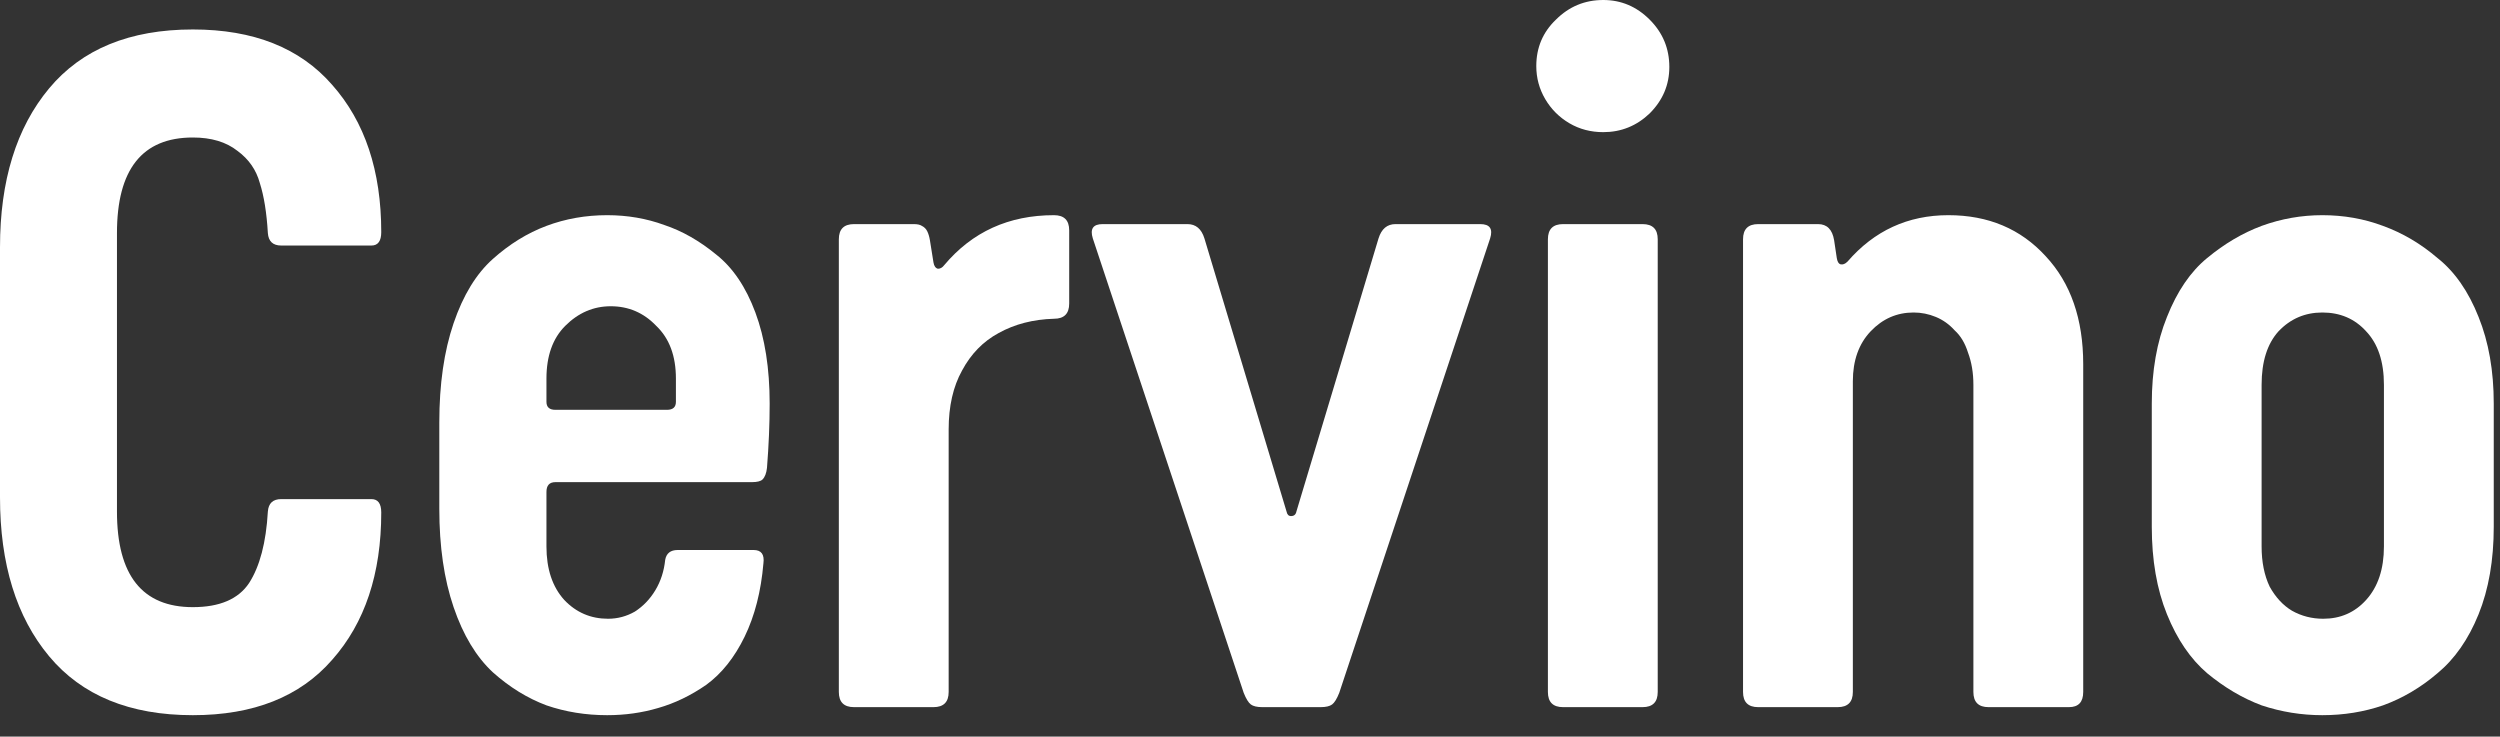 <svg width="112" height="33" viewBox="0 0 112 33" fill="none" xmlns="http://www.w3.org/2000/svg">
<rect x="0" y="0" width="112" height="33" fill="#333333" stroke="none"/>
<path d="M8.64 32.04C5.813 32.04 3.667 31.16 2.2 29.4C0.733 27.64 0 25.267 0 22.28V11.08C0 8.093 0.733 5.72 2.2 3.96C3.667 2.2 5.813 1.32 8.64 1.32C11.36 1.32 13.44 2.147 14.88 3.8C16.347 5.453 17.08 7.653 17.08 10.4C17.08 10.8 16.933 11 16.64 11H12.6C12.227 11 12.027 10.813 12 10.44C11.947 9.533 11.827 8.787 11.64 8.2C11.48 7.613 11.147 7.133 10.64 6.76C10.133 6.36 9.467 6.16 8.64 6.16C6.373 6.16 5.24 7.587 5.24 10.44V22.92C5.24 25.773 6.373 27.2 8.64 27.2C9.84 27.2 10.68 26.84 11.16 26.12C11.64 25.373 11.92 24.307 12 22.92C12.027 22.547 12.227 22.36 12.6 22.36H16.64C16.933 22.36 17.08 22.56 17.08 22.96C17.08 25.707 16.347 27.907 14.88 29.56C13.44 31.213 11.36 32.04 8.64 32.04Z" fill="white"/>
<path d="M27.201 32.04C26.241 32.04 25.334 31.893 24.481 31.6C23.628 31.28 22.828 30.787 22.081 30.12C21.334 29.427 20.748 28.453 20.321 27.2C19.894 25.947 19.681 24.48 19.681 22.8V18.92C19.681 17.213 19.894 15.733 20.321 14.48C20.748 13.227 21.334 12.267 22.081 11.6C22.828 10.933 23.628 10.44 24.481 10.12C25.334 9.8 26.241 9.64 27.201 9.64C28.108 9.64 28.961 9.787 29.761 10.08C30.561 10.347 31.334 10.787 32.081 11.4C32.828 11.987 33.414 12.853 33.841 14C34.268 15.147 34.481 16.507 34.481 18.08C34.481 18.987 34.441 19.947 34.361 20.96C34.334 21.2 34.268 21.373 34.161 21.48C34.081 21.56 33.921 21.6 33.681 21.6H24.881C24.614 21.6 24.481 21.747 24.481 22.04V24.48C24.481 25.493 24.748 26.293 25.281 26.88C25.814 27.44 26.468 27.72 27.241 27.72C27.668 27.72 28.068 27.613 28.441 27.4C28.814 27.16 29.121 26.84 29.361 26.44C29.601 26.04 29.748 25.587 29.801 25.08C29.854 24.787 30.041 24.64 30.361 24.64H33.761C34.108 24.64 34.254 24.84 34.201 25.24C34.094 26.493 33.814 27.587 33.361 28.52C32.908 29.453 32.334 30.173 31.641 30.68C30.948 31.16 30.228 31.507 29.481 31.72C28.761 31.933 28.001 32.04 27.201 32.04ZM24.881 18.36H29.881C30.148 18.36 30.281 18.24 30.281 18V16.96C30.281 15.947 29.988 15.16 29.401 14.6C28.841 14.013 28.161 13.72 27.361 13.72C26.588 13.72 25.908 14.013 25.321 14.6C24.761 15.16 24.481 15.947 24.481 16.96V18C24.481 18.24 24.614 18.36 24.881 18.36Z" fill="white"/>
<path d="M38.26 31.68C37.807 31.68 37.58 31.453 37.58 31V10.72C37.58 10.267 37.807 10.04 38.26 10.04H40.94C41.1 10.04 41.22 10.067 41.3 10.12C41.407 10.173 41.487 10.253 41.54 10.36C41.593 10.467 41.633 10.6 41.66 10.76L41.82 11.76C41.847 11.92 41.913 12.013 42.02 12.04C42.127 12.04 42.22 11.987 42.3 11.88C43.553 10.387 45.193 9.64 47.22 9.64C47.673 9.64 47.9 9.867 47.9 10.32V13.6C47.9 14.053 47.673 14.28 47.22 14.28C46.287 14.307 45.46 14.52 44.74 14.92C44.047 15.293 43.5 15.853 43.1 16.6C42.7 17.32 42.5 18.2 42.5 19.24V31C42.5 31.453 42.273 31.68 41.82 31.68H38.26Z" fill="white"/>
<path d="M56.558 31.68C56.318 31.68 56.145 31.64 56.038 31.56C55.931 31.48 55.825 31.307 55.718 31.04L48.958 10.68C48.825 10.253 48.971 10.04 49.398 10.04H53.198C53.572 10.04 53.825 10.253 53.958 10.68L57.638 22.92C57.665 23.053 57.731 23.12 57.838 23.12C57.971 23.12 58.051 23.053 58.078 22.92L61.758 10.68C61.892 10.253 62.145 10.04 62.518 10.04H66.318C66.745 10.04 66.891 10.253 66.758 10.68L59.998 31.04C59.892 31.307 59.785 31.48 59.678 31.56C59.572 31.64 59.398 31.68 59.158 31.68H56.558Z" fill="white"/>
<path d="M71.826 5.92C71.266 5.92 70.76 5.787 70.306 5.52C69.853 5.253 69.493 4.893 69.226 4.44C68.96 3.987 68.826 3.493 68.826 2.96C68.826 2.133 69.12 1.44 69.706 0.88C70.293 0.293 71 0 71.826 0C72.626 0 73.32 0.293 73.906 0.88C74.493 1.467 74.786 2.173 74.786 3C74.786 3.8 74.493 4.493 73.906 5.08C73.32 5.64 72.626 5.92 71.826 5.92ZM70.026 31.68C69.573 31.68 69.346 31.453 69.346 31V10.72C69.346 10.267 69.573 10.04 70.026 10.04H73.586C74.04 10.04 74.266 10.267 74.266 10.72V31C74.266 31.453 74.04 31.68 73.586 31.68H70.026Z" fill="white"/>
<path d="M78.768 31.68C78.314 31.68 78.088 31.453 78.088 31V10.72C78.088 10.267 78.314 10.04 78.768 10.04H81.448C81.848 10.04 82.088 10.28 82.168 10.76L82.288 11.56C82.314 11.72 82.368 11.813 82.448 11.84C82.555 11.867 82.661 11.827 82.768 11.72C83.968 10.333 85.475 9.64 87.288 9.64C89.075 9.64 90.528 10.253 91.648 11.48C92.768 12.68 93.328 14.293 93.328 16.32V31C93.328 31.453 93.115 31.68 92.688 31.68H89.088C88.635 31.68 88.408 31.453 88.408 31V17.24C88.408 16.707 88.328 16.227 88.168 15.8C88.034 15.373 87.835 15.04 87.568 14.8C87.328 14.533 87.048 14.333 86.728 14.2C86.408 14.067 86.075 14 85.728 14C84.981 14 84.341 14.28 83.808 14.84C83.275 15.4 83.008 16.147 83.008 17.08V31C83.008 31.453 82.781 31.68 82.328 31.68H78.768Z" fill="white"/>
<path d="M106.76 31.6C105.906 31.893 105 32.04 104.04 32.04C103.106 32.04 102.2 31.893 101.32 31.6C100.466 31.28 99.653 30.8 98.88 30.16C98.133 29.52 97.533 28.64 97.08 27.52C96.626 26.4 96.4 25.093 96.4 23.6V18.08C96.4 16.613 96.626 15.32 97.08 14.2C97.533 13.053 98.133 12.173 98.88 11.56C99.653 10.92 100.466 10.44 101.32 10.12C102.2 9.8 103.106 9.64 104.04 9.64C105 9.64 105.906 9.8 106.76 10.12C107.64 10.44 108.453 10.92 109.2 11.56C109.973 12.173 110.586 13.053 111.04 14.2C111.493 15.32 111.72 16.613 111.72 18.08V23.6C111.72 25.093 111.493 26.4 111.04 27.52C110.586 28.64 109.973 29.52 109.2 30.16C108.453 30.8 107.64 31.28 106.76 31.6ZM104.08 27.72C104.853 27.72 105.493 27.44 106 26.88C106.533 26.293 106.8 25.493 106.8 24.48V17.24C106.8 16.2 106.533 15.4 106 14.84C105.493 14.28 104.84 14 104.04 14C103.266 14 102.613 14.28 102.08 14.84C101.573 15.4 101.32 16.2 101.32 17.24V24.48C101.32 25.173 101.44 25.773 101.68 26.28C101.946 26.76 102.28 27.12 102.68 27.36C103.106 27.6 103.573 27.72 104.08 27.72Z" fill="white"/>
</svg>
